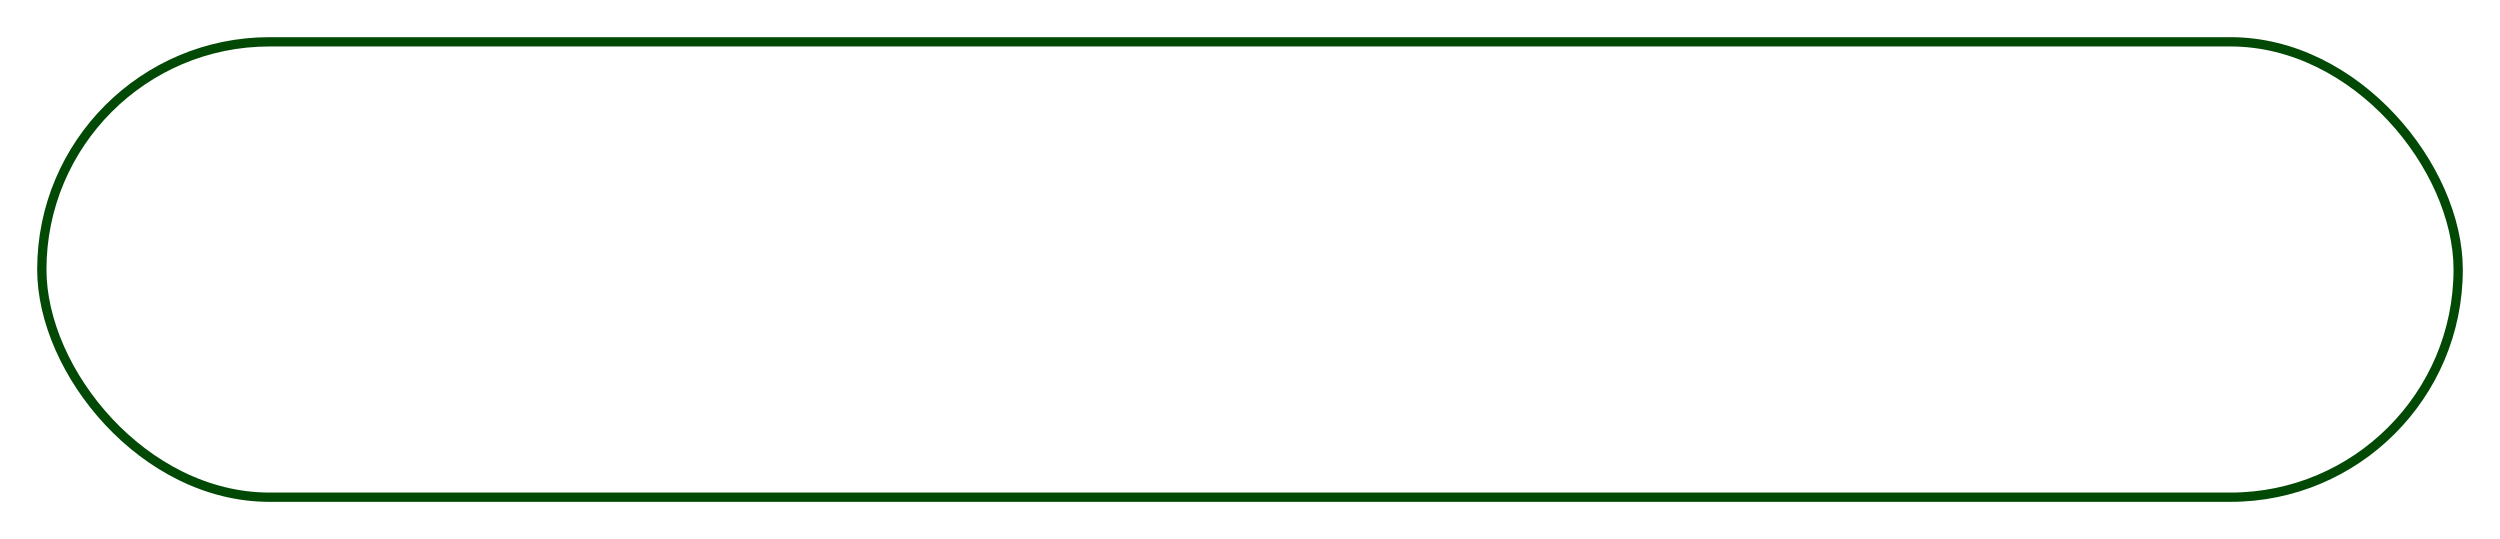 <?xml version="1.0" encoding="UTF-8" standalone="no"?><svg width='269' height='58' viewBox='0 0 269 58' fill='none' xmlns='http://www.w3.org/2000/svg'>
<g filter='url(#filter0_d_156_3)'>
<rect x='4' width='261' height='50' rx='25' fill='white'/>
<rect x='4.5' y='0.5' width='260' height='49' rx='24.5' stroke='#014904'/>
</g>
<defs>
<filter id='filter0_d_156_3' x='0' y='0' width='269' height='58' filterUnits='userSpaceOnUse' color-interpolation-filters='sRGB'>
<feFlood flood-opacity='0' result='BackgroundImageFix'/>
<feColorMatrix in='SourceAlpha' type='matrix' values='0 0 0 0 0 0 0 0 0 0 0 0 0 0 0 0 0 0 127 0' result='hardAlpha'/>
<feOffset dy='4'/>
<feGaussianBlur stdDeviation='2'/>
<feComposite in2='hardAlpha' operator='out'/>
<feColorMatrix type='matrix' values='0 0 0 0 0 0 0 0 0 0 0 0 0 0 0 0 0 0 0.25 0'/>
<feBlend mode='normal' in2='BackgroundImageFix' result='effect1_dropShadow_156_3'/>
<feBlend mode='normal' in='SourceGraphic' in2='effect1_dropShadow_156_3' result='shape'/>
</filter>
</defs>
</svg>
